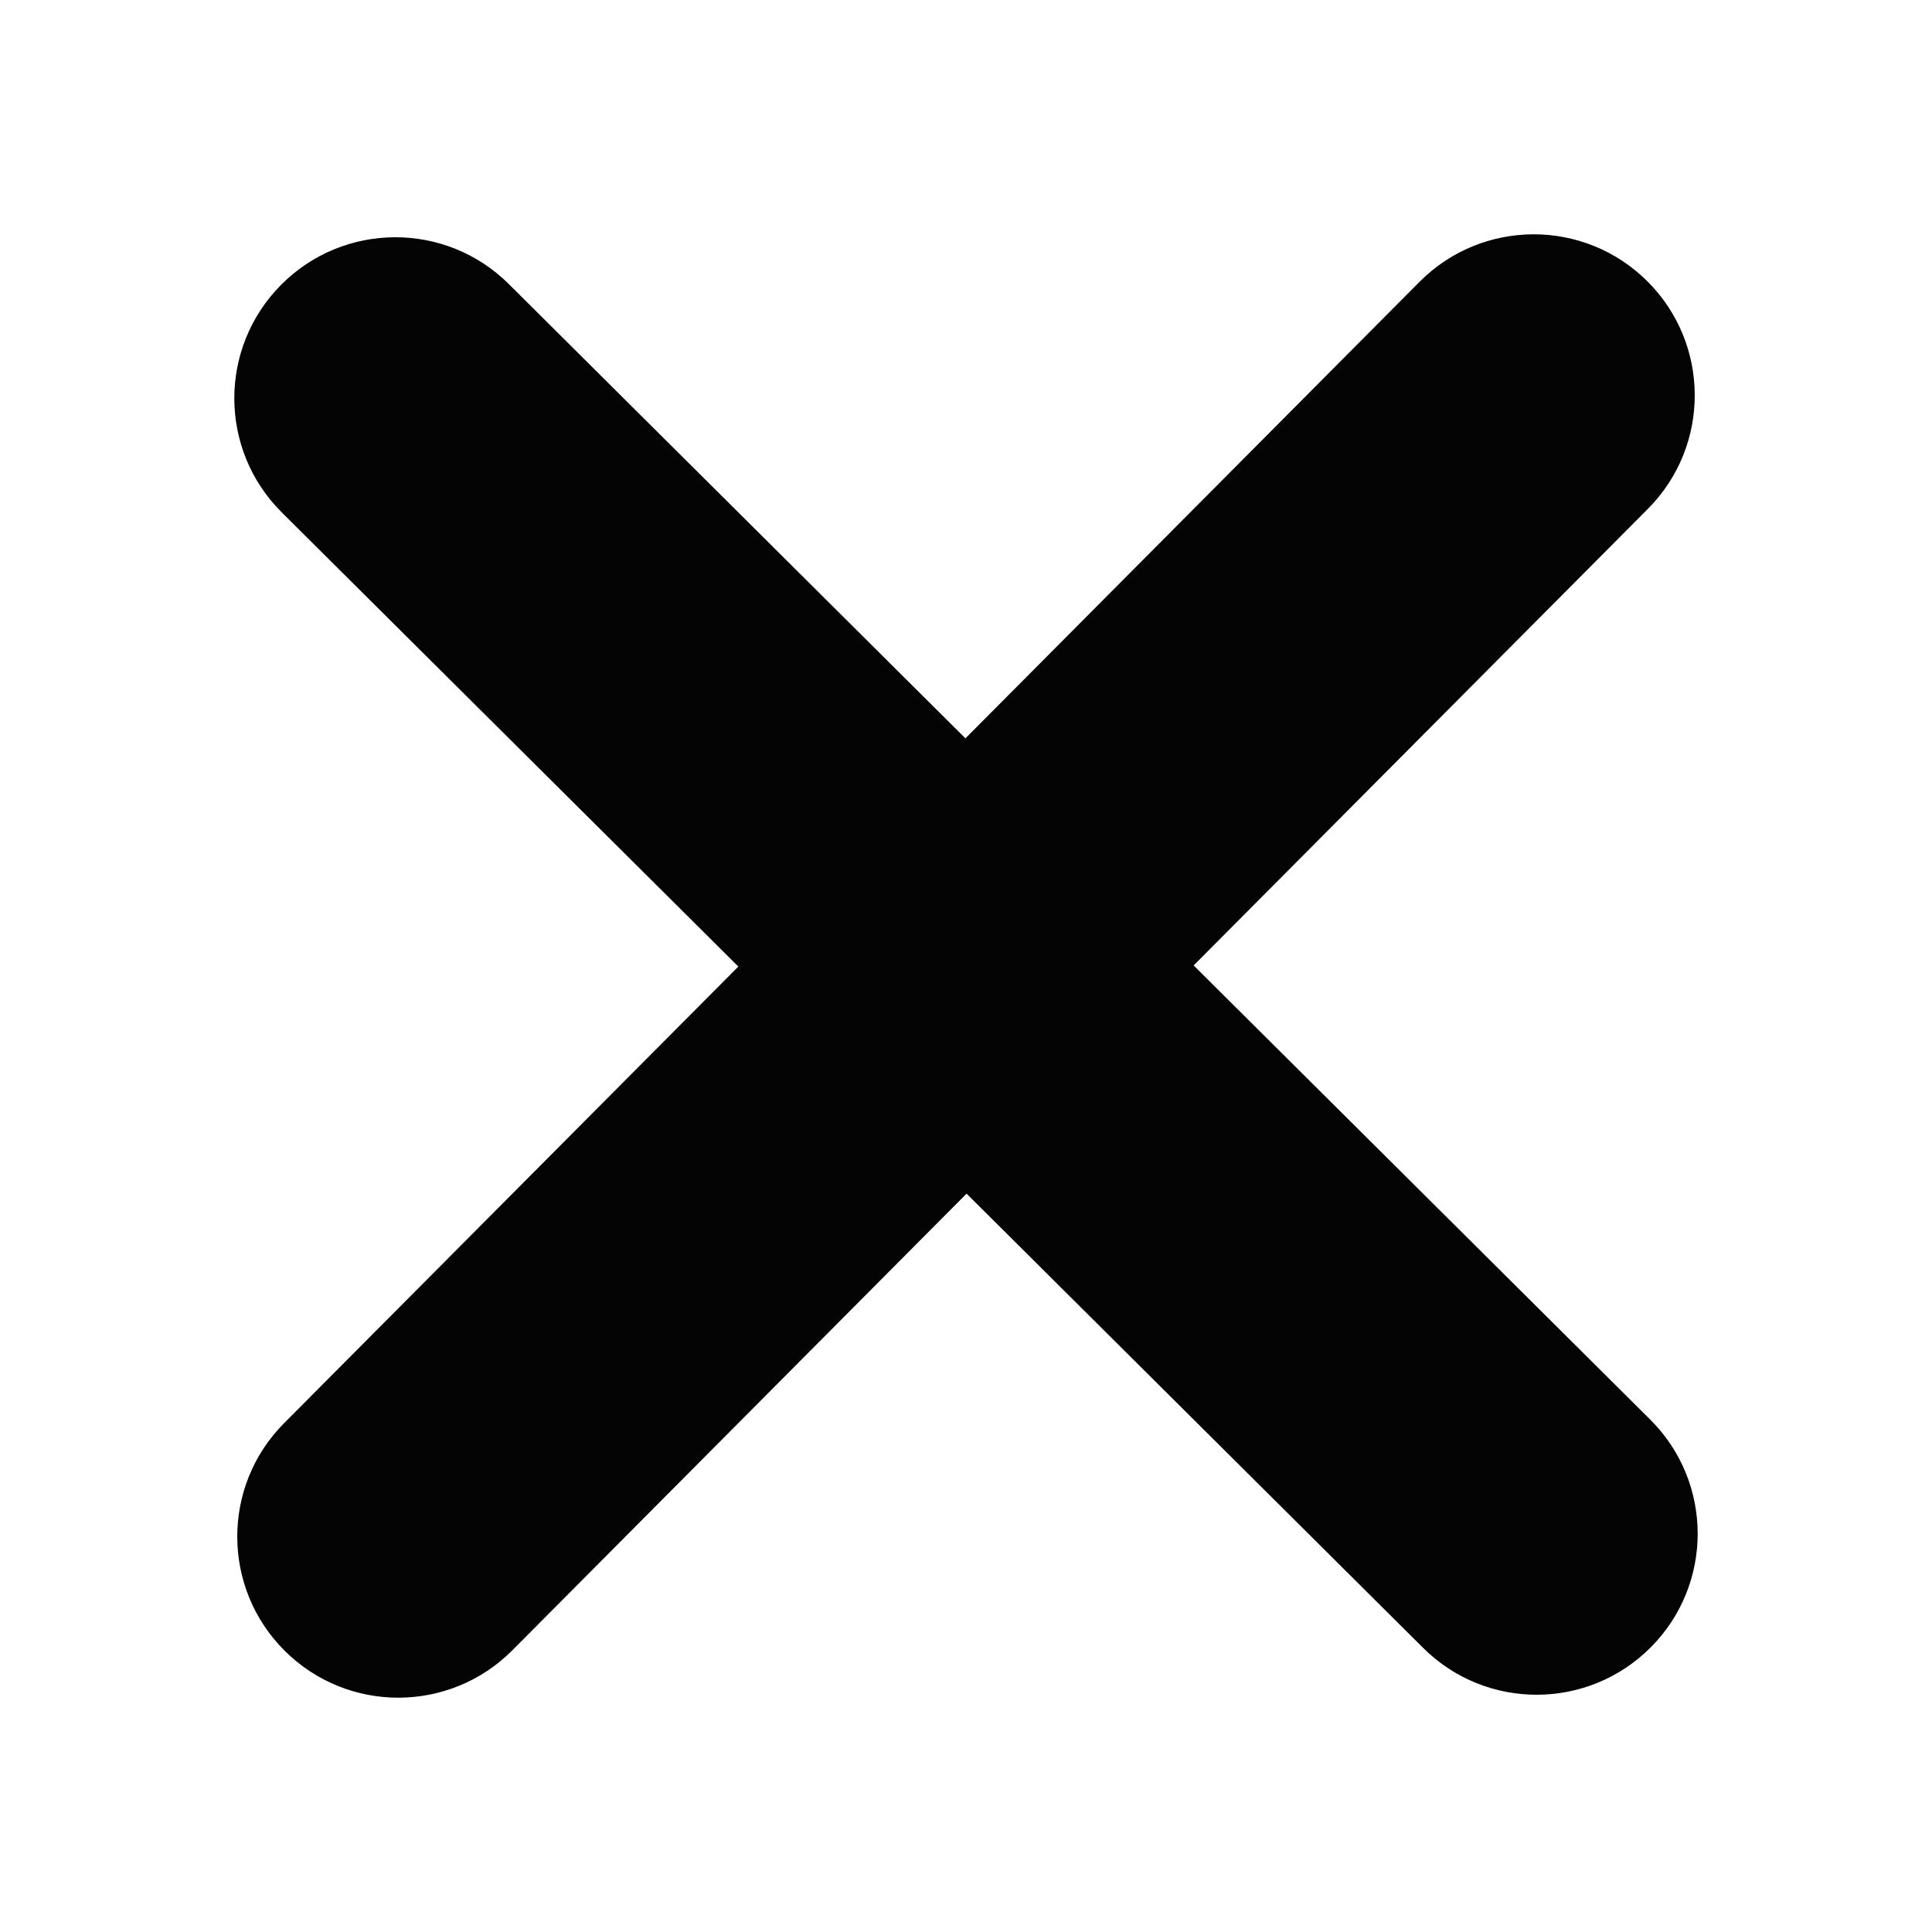 <svg width="24" height="24" viewBox="0 0 24 24" fill="none" xmlns="http://www.w3.org/2000/svg">
<path fill-rule="evenodd" clip-rule="evenodd" d="M20.463 3.493C19.68 2.714 18.414 2.717 17.635 3.5L11.993 9.172L6.321 3.529C5.538 2.75 4.272 2.754 3.493 3.537C2.714 4.32 2.717 5.586 3.5 6.365L9.172 12.007L3.529 17.679C2.75 18.462 2.754 19.728 3.537 20.507C4.32 21.286 5.586 21.283 6.365 20.5L12.007 14.828L17.679 20.471C18.462 21.25 19.728 21.246 20.507 20.463C21.286 19.68 21.283 18.414 20.5 17.635L14.828 11.993L20.471 6.321C21.25 5.538 21.246 4.272 20.463 3.493Z" fill="#040404"/>
</svg>
